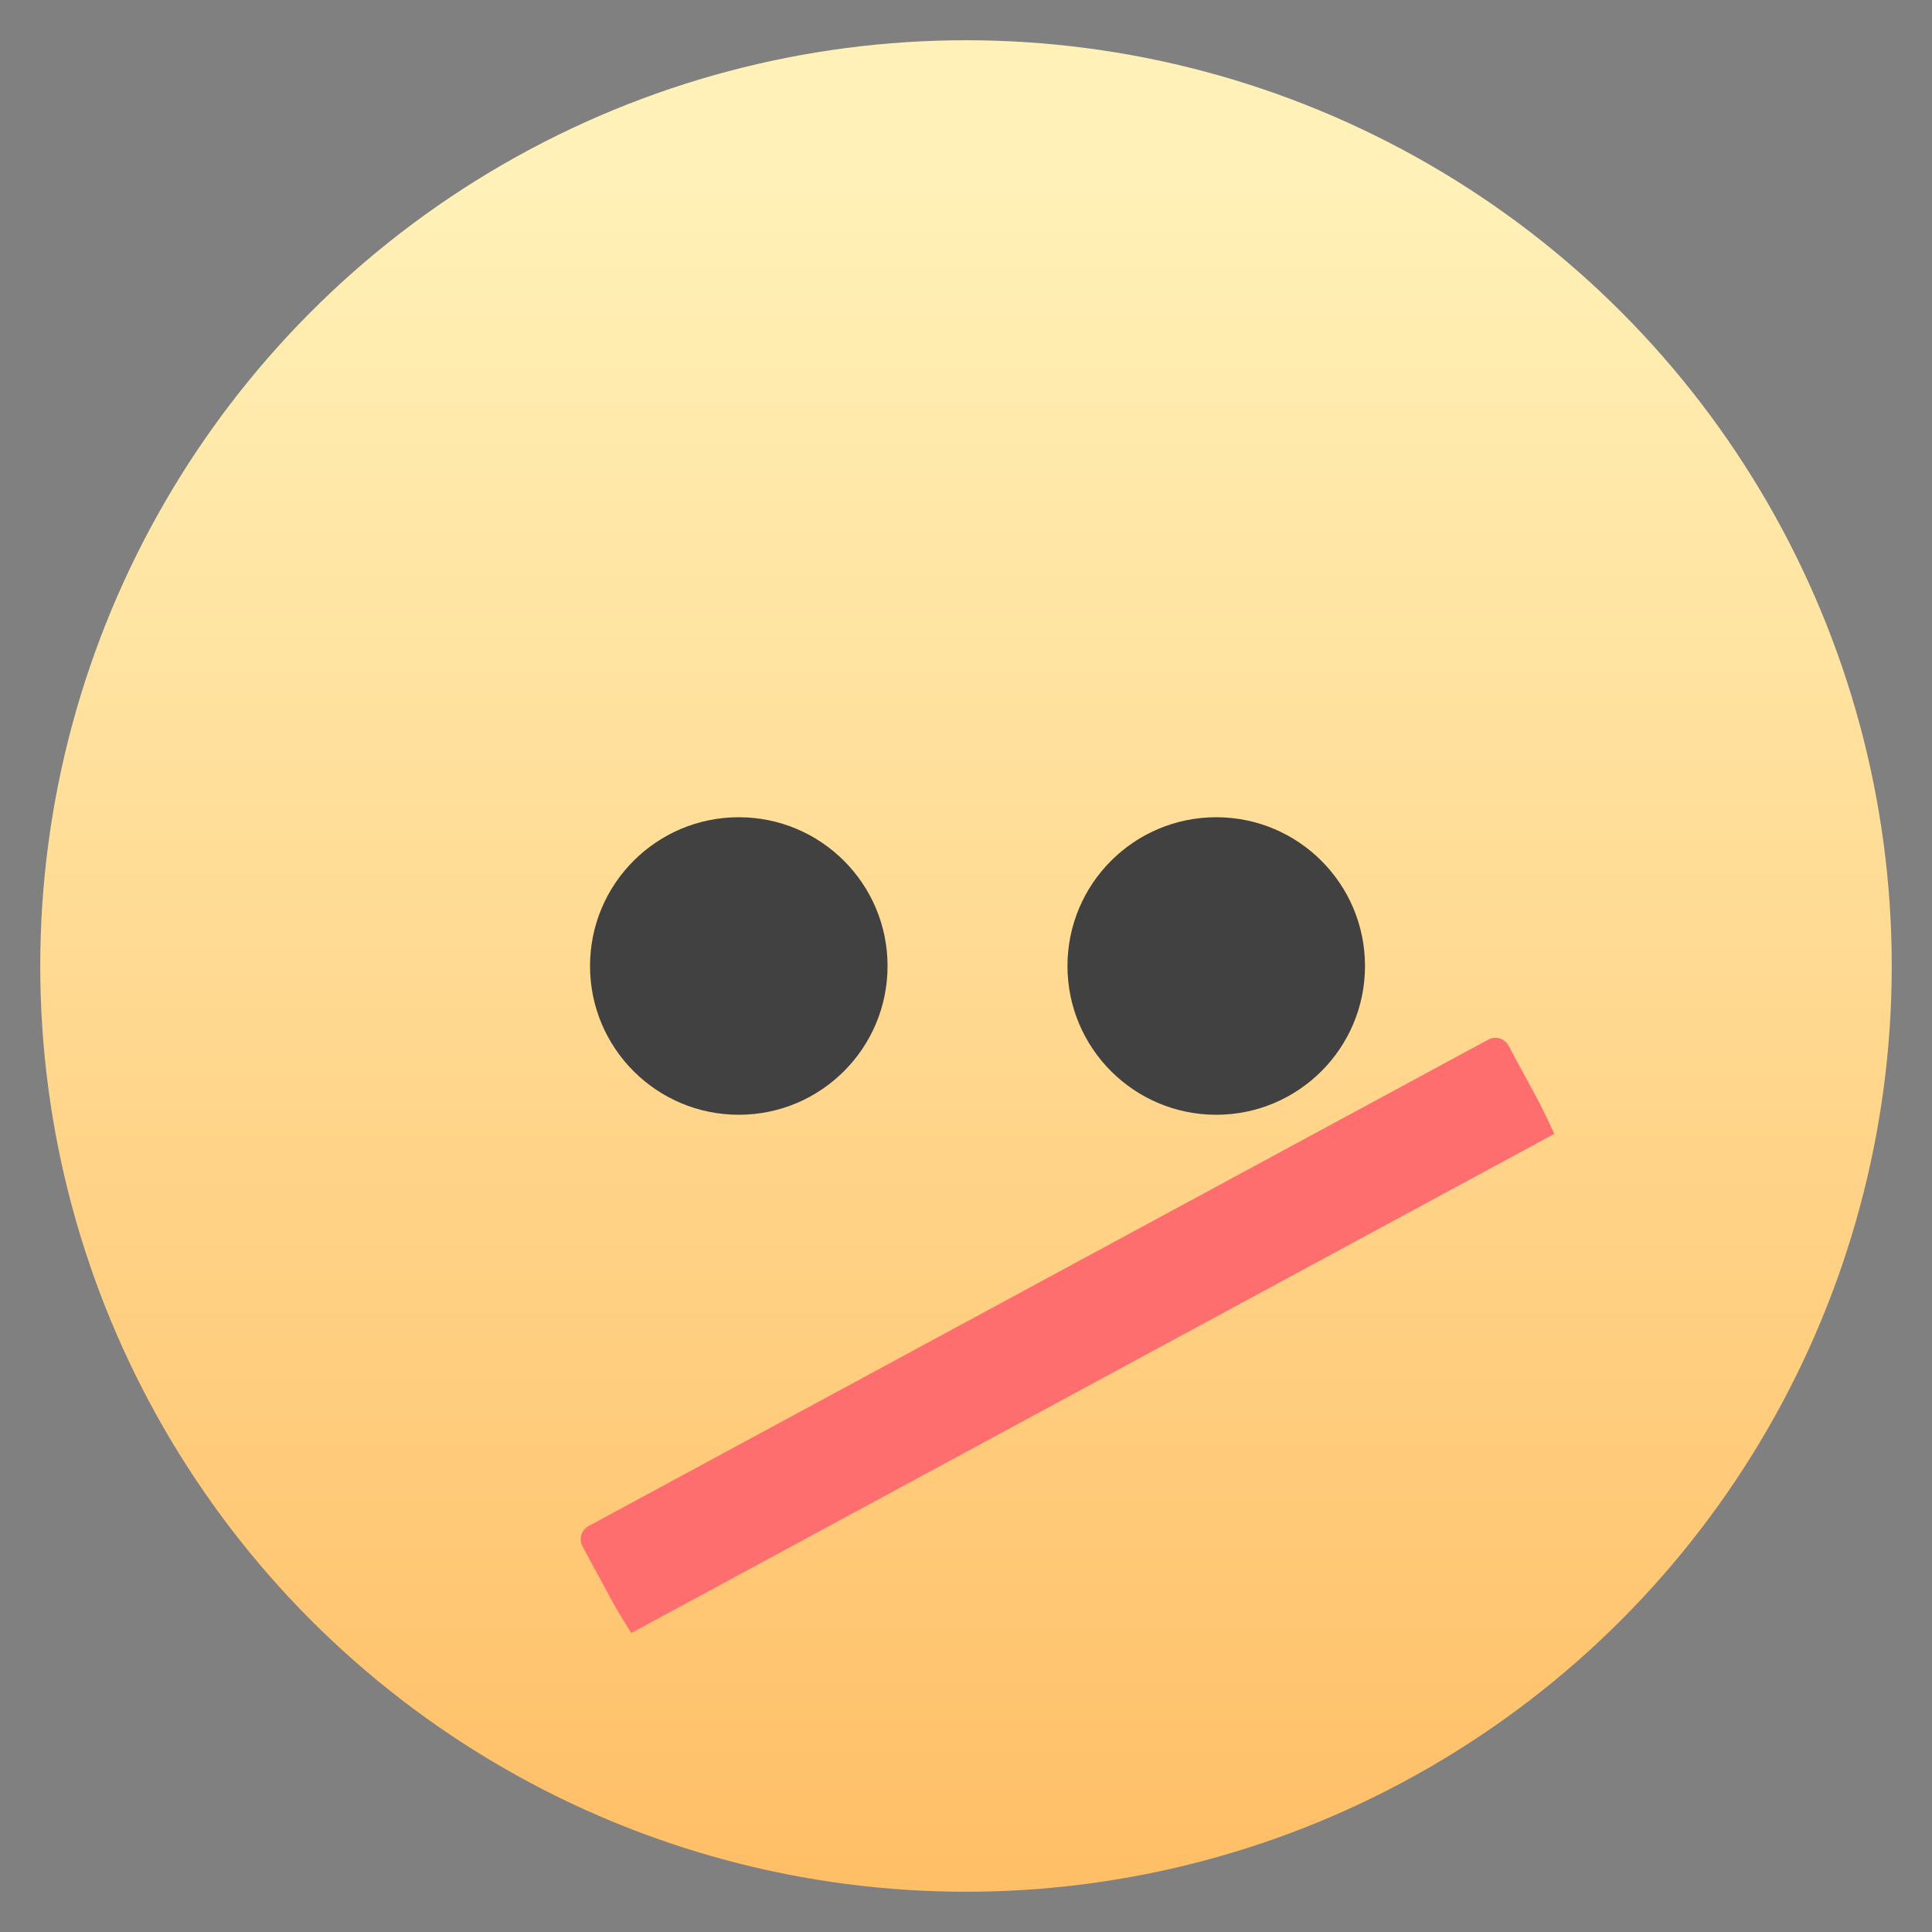 <svg style="clip-rule:evenodd;fill-rule:evenodd;stroke-linejoin:round;stroke-miterlimit:1.414" version="1.1" viewBox="0 0 48 48" xmlns="http://www.w3.org/2000/svg">
 <rect x="0" y="0" width="48" height="48" fill="#808080" stroke="none"/>
 <circle cx="24" cy="24" r="23" style="fill:url(#_Linear1)"/>
 <circle cx="18.355" cy="24" r="3.696" style="fill:#414141"/>
 <circle cx="30.217" cy="24" r="3.696" style="fill:#414141"/>
 <path d="m14.621 37.916l22.356-12.088c0.18-0.098 0.403-0.031 0.501 0.149l0.765 1.416c0.097 0.18 0.373 0.778 0.373 0.778l-22.932 12.401s-0.35-0.559-0.447-0.739l-0.766-1.416c-0.097-0.18-0.03-0.403 0.15-0.501z" style="fill-rule:nonzero;fill:#ff6e6e"/>
 <defs>
  <linearGradient id="_Linear1" x2="1" gradientTransform="matrix(-.388 -42.101 42.101 -.388 23.732 46.547)" gradientUnits="userSpaceOnUse">
   <stop style="stop-color:#ffbf67" offset="0"/>
   <stop style="stop-color:#fff1b7" offset="1"/>
  </linearGradient>
 </defs>
</svg>
